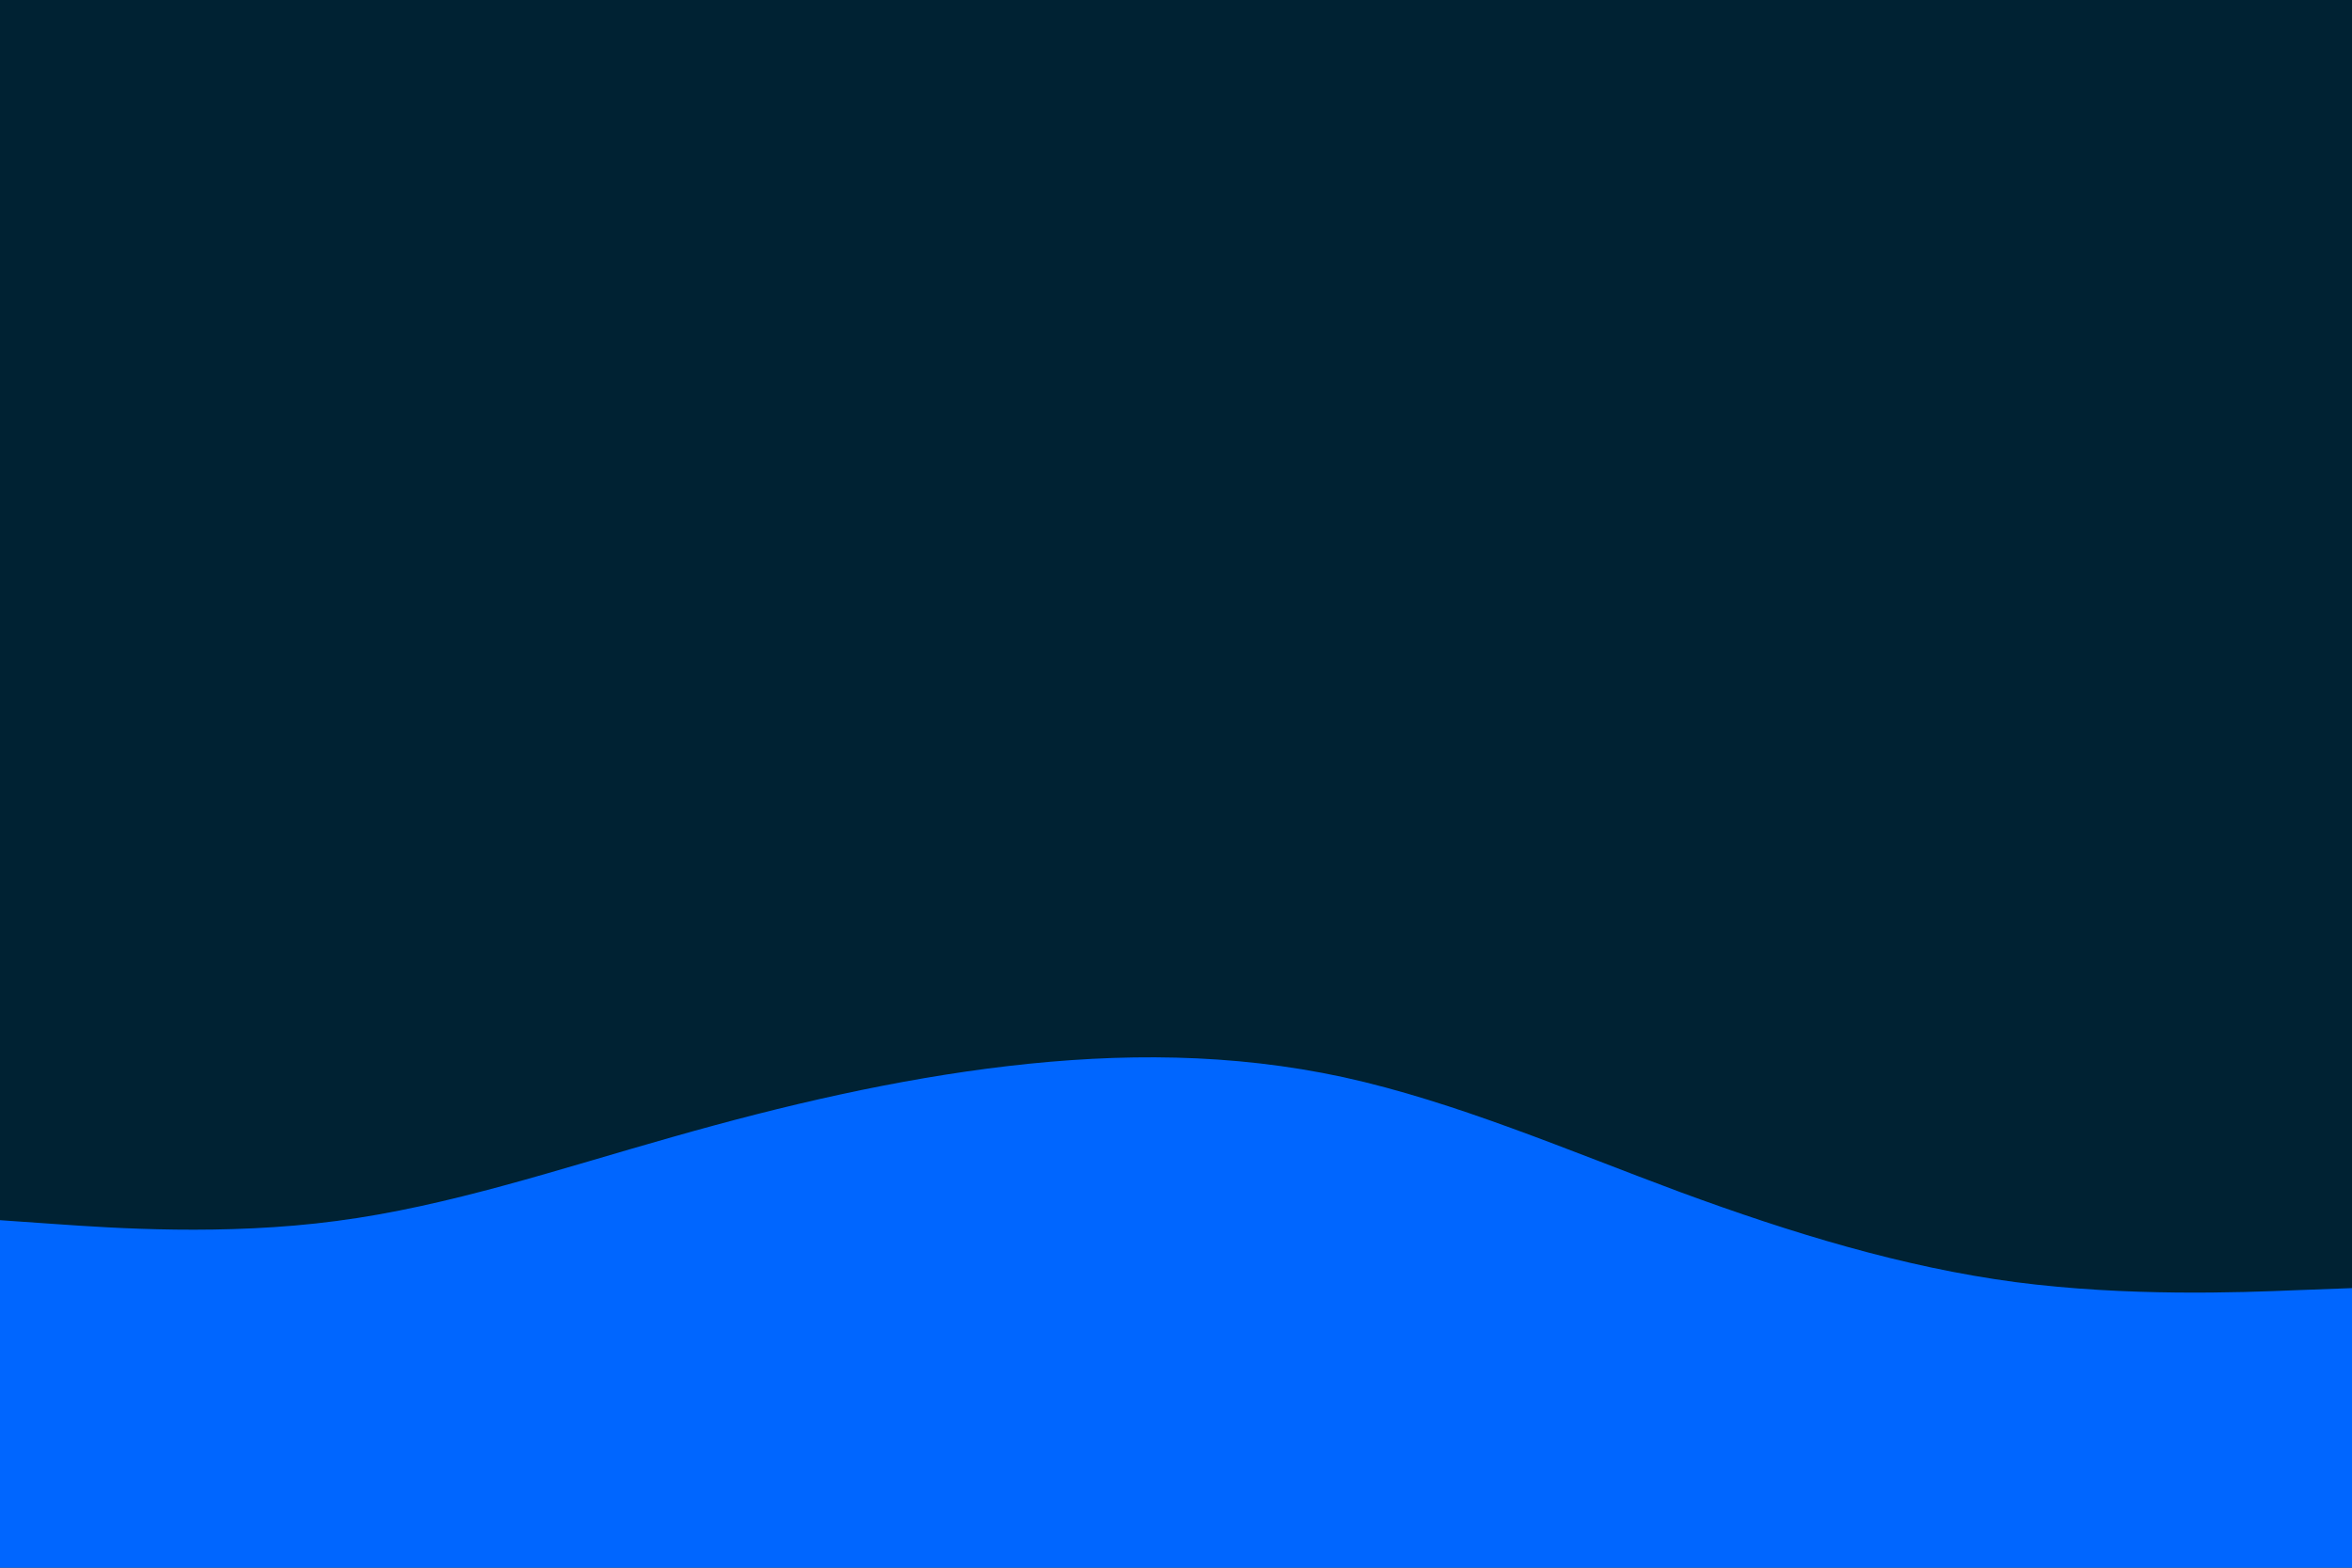 <svg id="visual" viewBox="0 0 900 600" width="900" height="600" xmlns="http://www.w3.org/2000/svg" xmlns:xlink="http://www.w3.org/1999/xlink" version="1.1"><rect x="0" y="0" width="900" height="600" fill="#002233"></rect><path d="M0 467L21.5 468.5C43 470 86 473 128.8 467.3C171.7 461.7 214.3 447.3 257.2 435.2C300 423 343 413 385.8 408C428.7 403 471.3 403 514.2 412.3C557 421.7 600 440.3 642.8 456.2C685.7 472 728.3 485 771.2 490.7C814 496.3 857 494.7 878.5 493.8L900 493L900 601L878.5 601C857 601 814 601 771.2 601C728.3 601 685.7 601 642.8 601C600 601 557 601 514.2 601C471.3 601 428.7 601 385.8 601C343 601 300 601 257.2 601C214.3 601 171.7 601 128.8 601C86 601 43 601 21.5 601L0 601Z" fill="#0066FF" stroke-linecap="round" stroke-linejoin="miter"></path></svg>